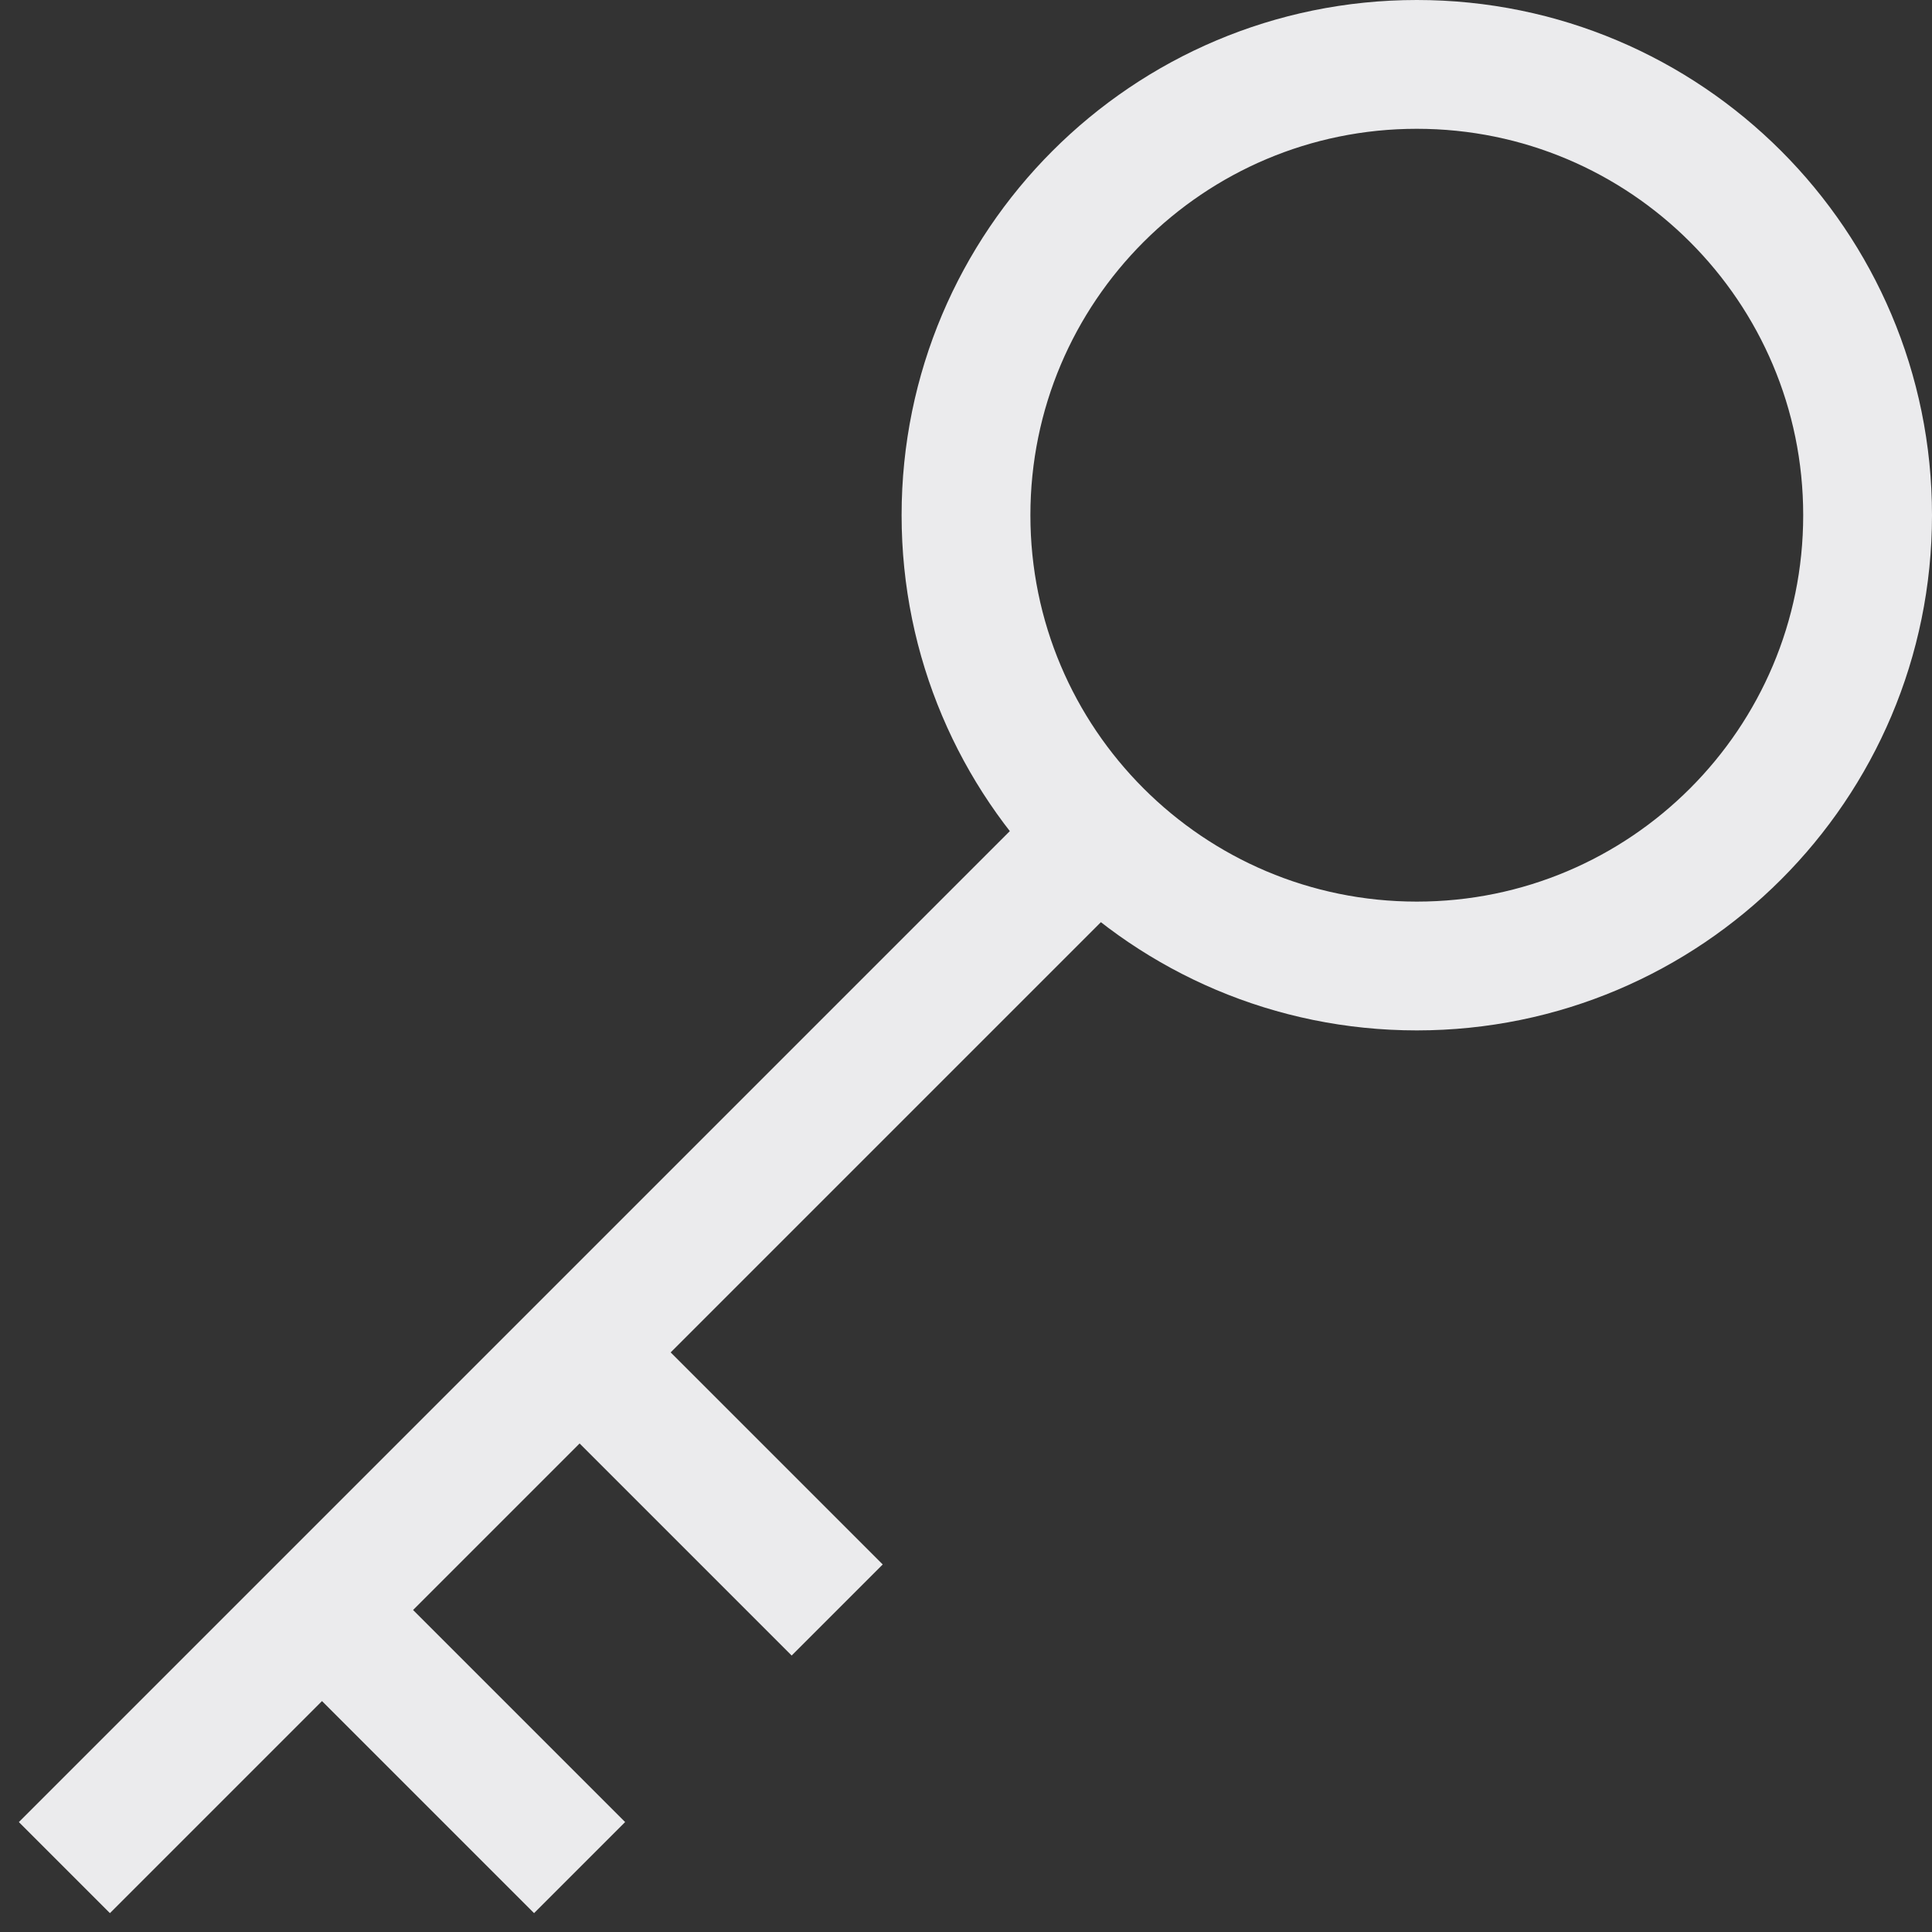 <svg width="15" height="15" viewBox="0 0 15 15" fill="none" xmlns="http://www.w3.org/2000/svg">
<rect x="0" y="0" width="15" height="15" fill="#333333" stroke="none"/>
<path d="M0.5 14.5L8.5 6.5M2.5 12.5L4.5 14.5M4.5 10.5L6.5 12.5M11 7.5C9.067 7.5 7.5 5.933 7.5 4C7.5 2.067 9.067 0.5 11 0.5C12.933 0.5 14.5 2.067 14.5 4C14.5 5.933 12.933 7.5 11 7.5Z" stroke="#EBEBED"/>
</svg>
